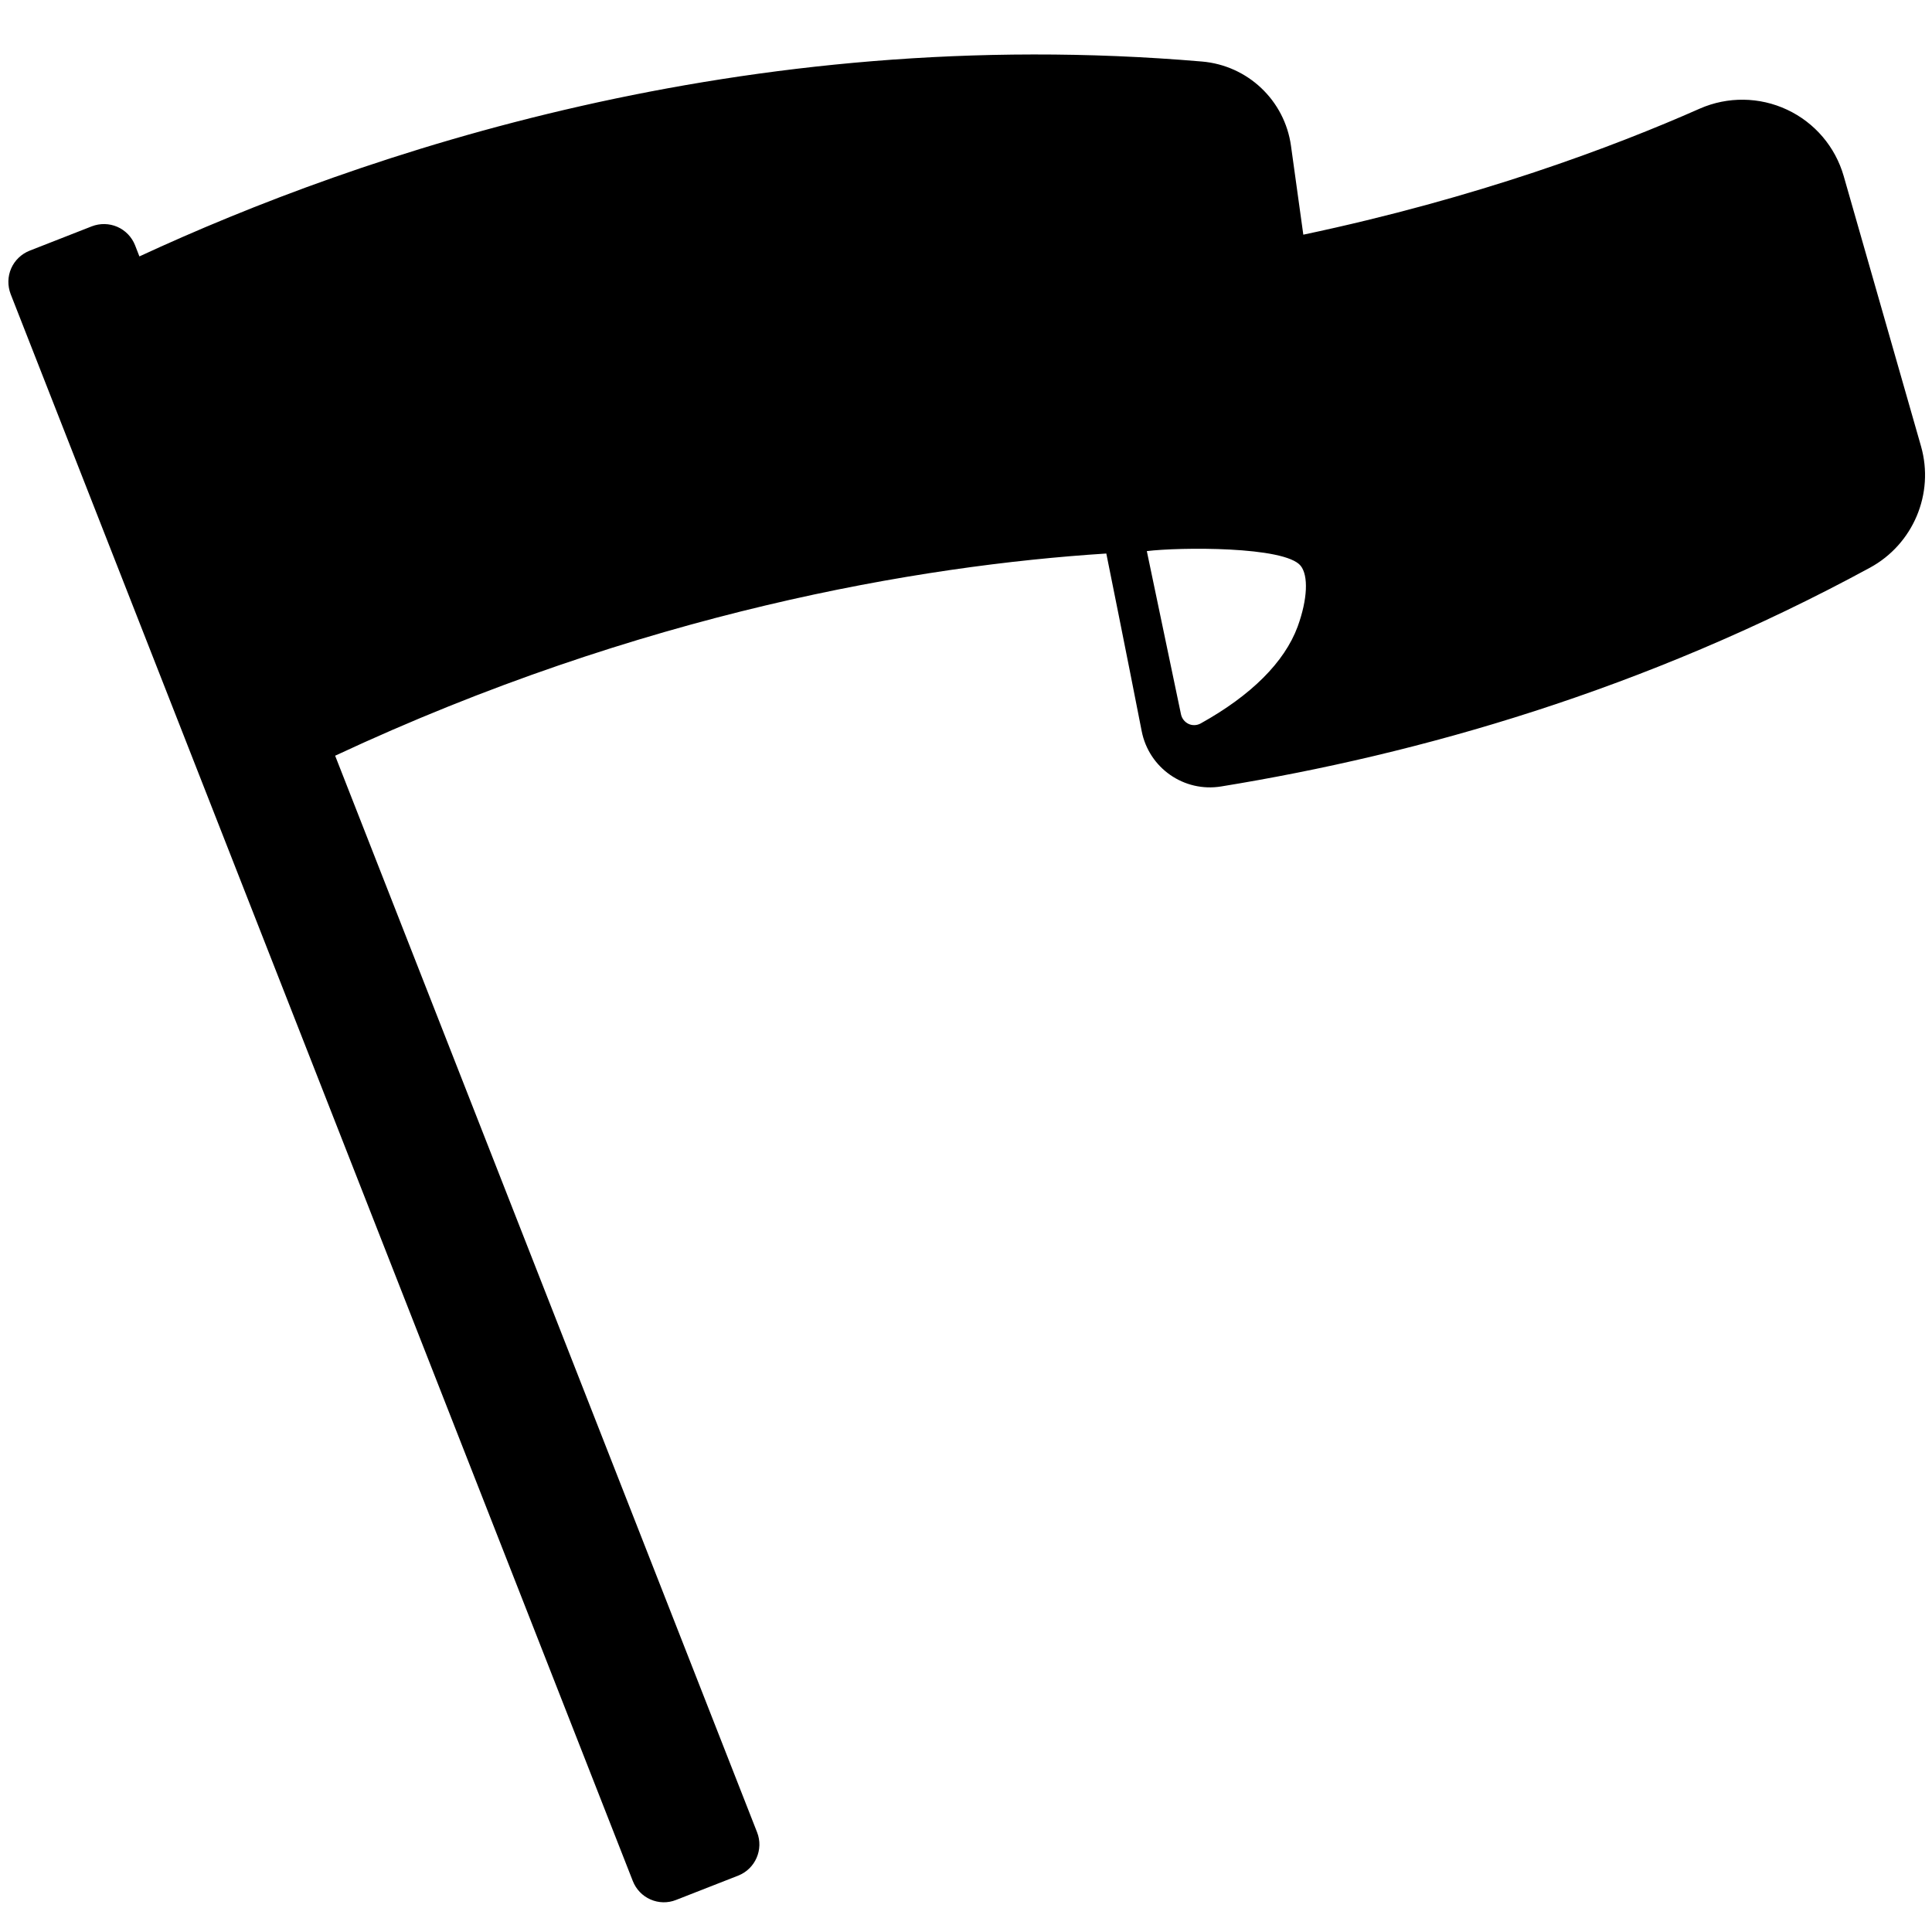 <?xml version="1.0" encoding="utf-8"?>
<!-- Generator: Adobe Illustrator 16.0.0, SVG Export Plug-In . SVG Version: 6.00 Build 0)  -->
<!DOCTYPE svg PUBLIC "-//W3C//DTD SVG 1.1//EN" "http://www.w3.org/Graphics/SVG/1.1/DTD/svg11.dtd">
<svg version="1.1" id="Layer_1" xmlns="http://www.w3.org/2000/svg" xmlns:xlink="http://www.w3.org/1999/xlink" x="0px" y="0px"
	 width="32px" height="32px" viewBox="0 0 32 32" enable-background="new 0 0 32 32" xml:space="preserve">
<path d="M30.538,2.918c-0.139-0.485-0.479-0.886-0.938-1.101c-0.456-0.214-0.984-0.221-1.446-0.018
	c-1.437,0.636-3.684,1.479-6.567,2.088l-0.204-1.47c-0.104-0.754-0.716-1.334-1.476-1.398C12.304,0.37,5.95,2.559,2.309,4.247
	L2.237,4.062C2.183,3.926,2.078,3.816,1.943,3.757C1.809,3.699,1.657,3.696,1.52,3.749L0.491,4.152
	C0.353,4.207,0.244,4.312,0.185,4.446C0.126,4.581,0.124,4.733,0.176,4.87l10.305,26.285c0.054,0.137,0.158,0.247,0.293,0.306
	c0.134,0.059,0.286,0.063,0.424,0.008l1.029-0.403c0.283-0.111,0.424-0.433,0.313-0.717L5.551,12.517
	c5.065-2.367,9.676-3.151,12.773-3.349c0,0,0.352,1.743,0.586,2.942c0.12,0.612,0.702,1.017,1.317,0.916
	c3.27-0.532,7.005-1.592,10.745-3.623c0.717-0.39,1.07-1.227,0.846-2.012L30.538,2.918z M21.493,10.379
	c-0.218,0.589-0.769,1.138-1.605,1.603c-0.063,0.035-0.139,0.038-0.202,0.008s-0.11-0.088-0.125-0.158l-0.566-2.704
	c0.538-0.066,2.285-0.083,2.548,0.243C21.673,9.534,21.659,9.922,21.493,10.379z"/>
</svg>
